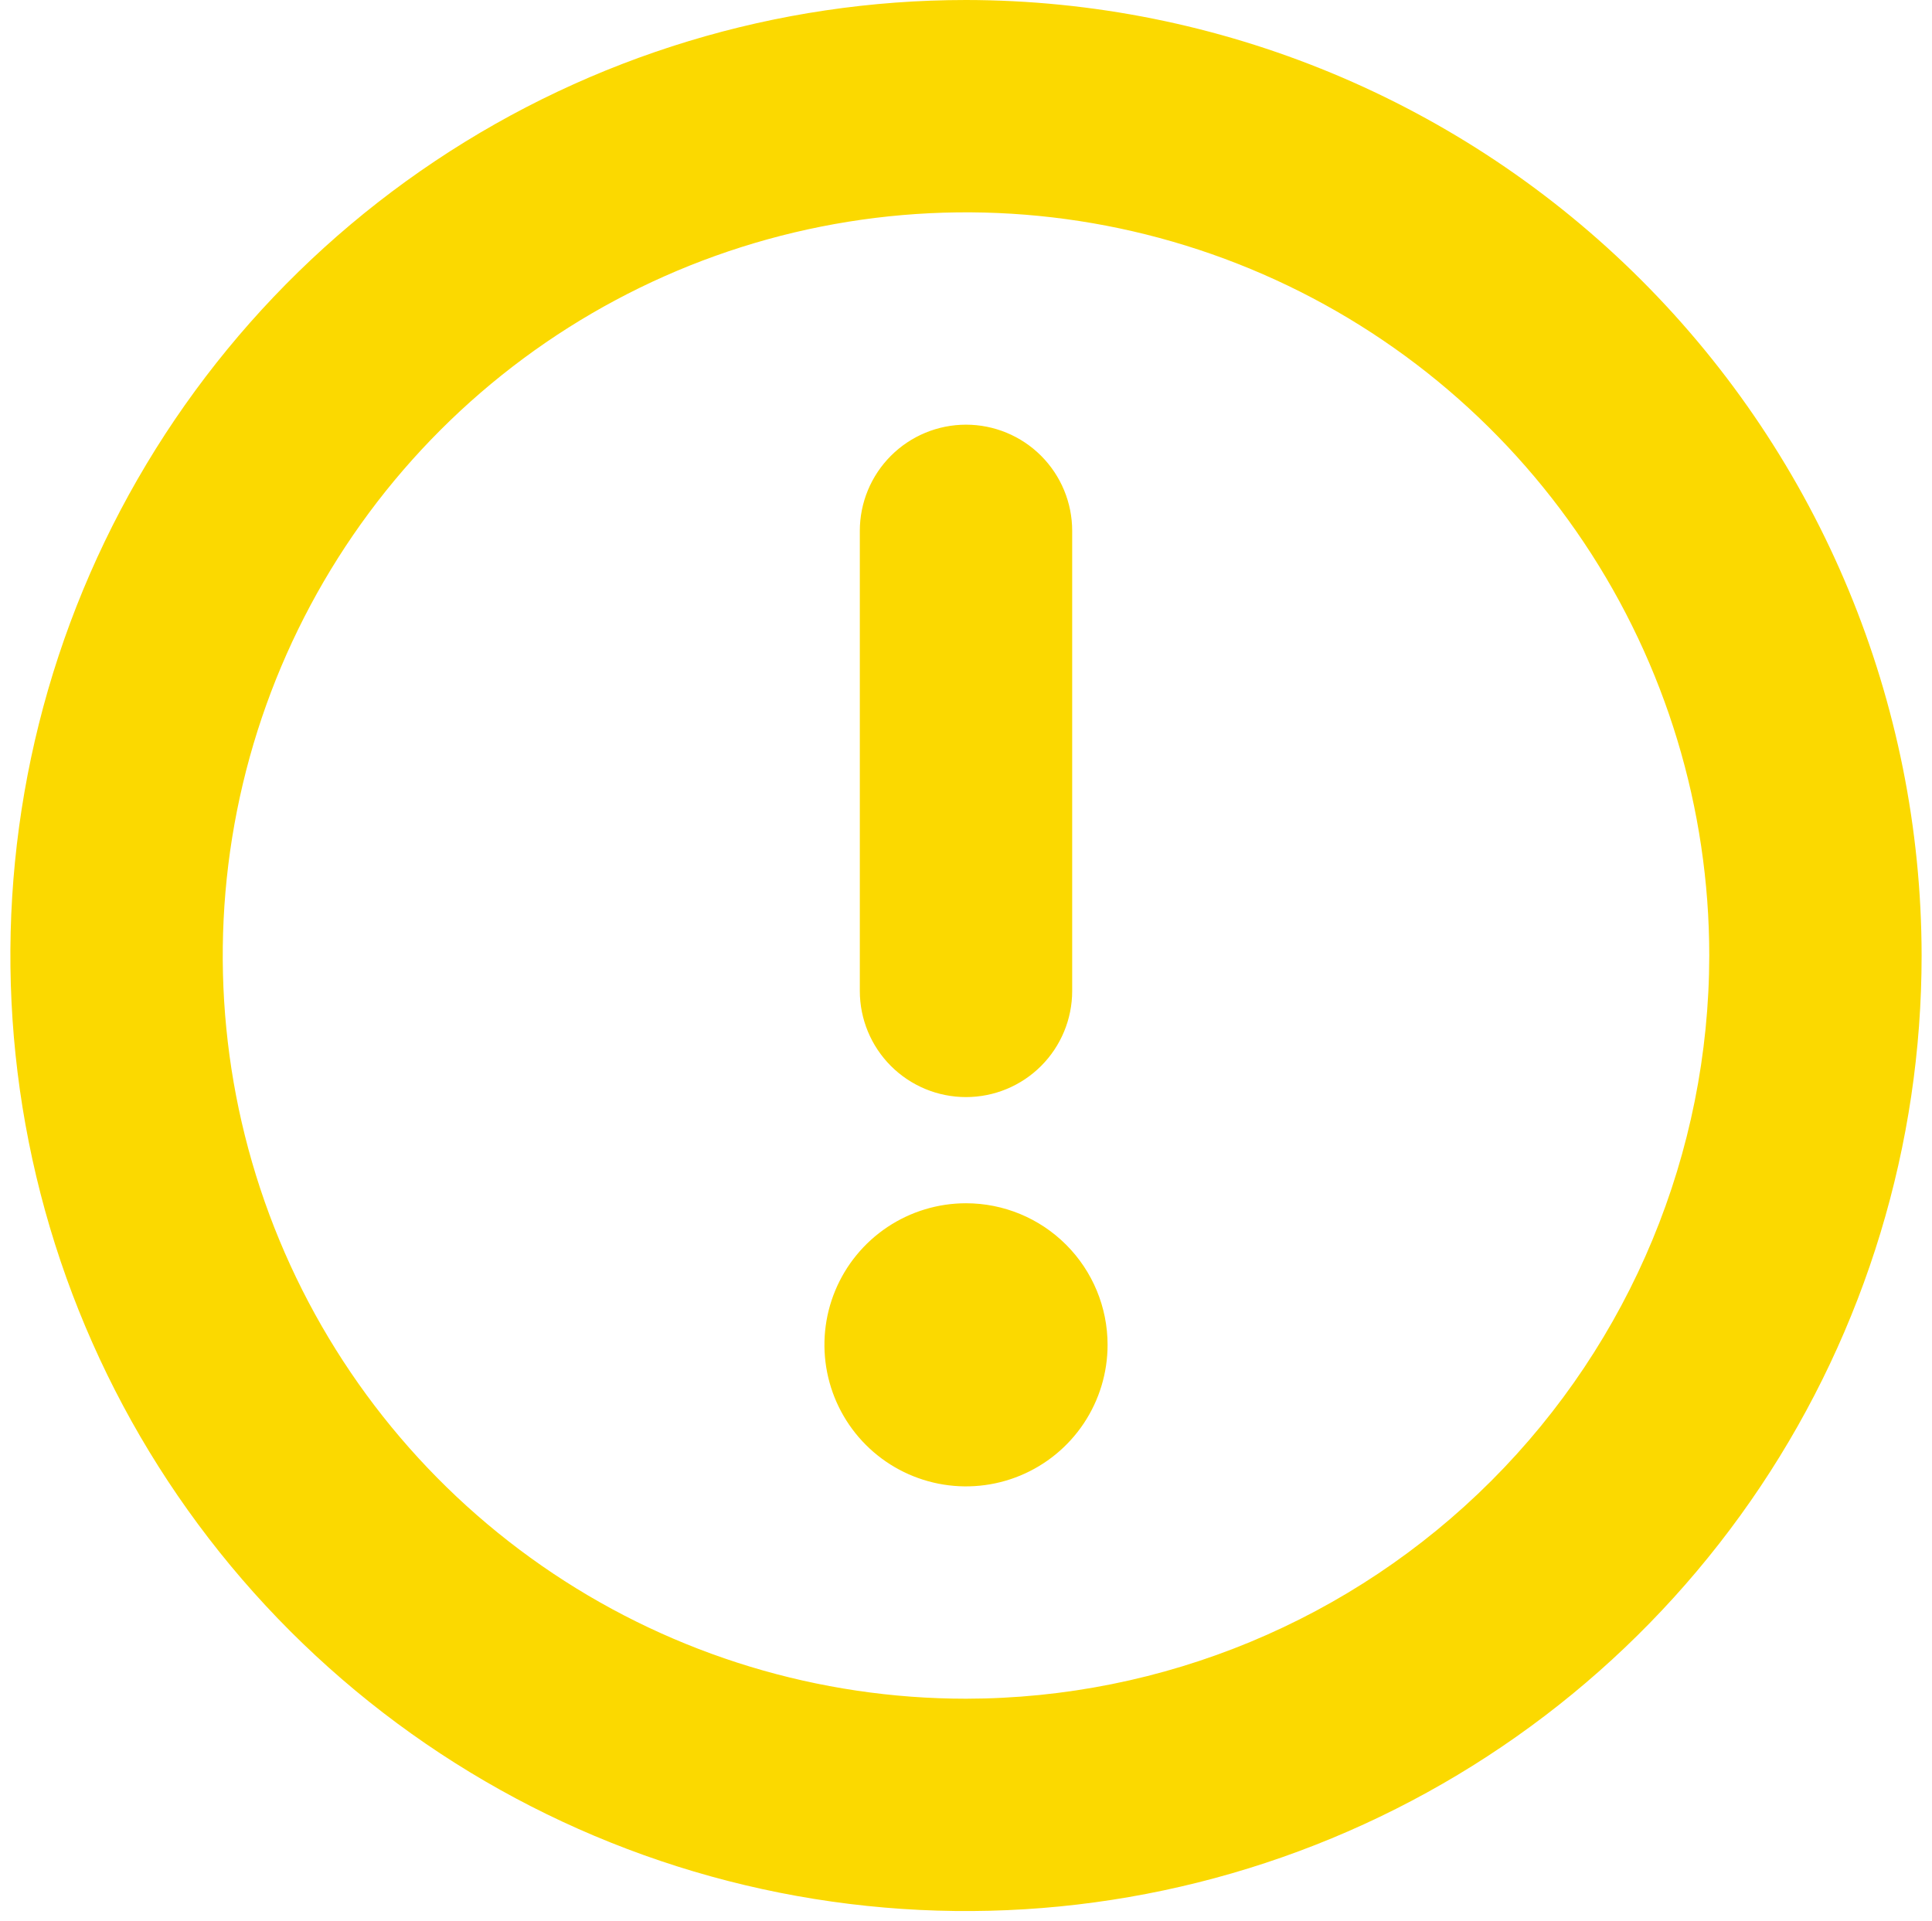 <svg width="174" height="173" viewBox="0 0 174 173" fill="none" xmlns="http://www.w3.org/2000/svg">
<path d="M87 0C69.978 0 53.338 5.048 39.185 14.505C25.032 23.962 14.001 37.403 7.486 53.129C0.972 68.856 -0.732 86.16 2.589 102.855C5.91 119.55 14.107 134.886 26.143 146.922C38.179 158.959 53.515 167.155 70.21 170.476C86.905 173.797 104.209 172.093 119.936 165.579C135.662 159.065 149.104 148.033 158.561 133.88C168.017 119.727 173.065 103.087 173.065 86.065C173.04 63.247 163.964 41.371 147.829 25.236C131.694 9.101 109.818 0.025 87 0ZM87 153.004C73.761 153.004 60.819 149.078 49.81 141.723C38.802 134.368 30.223 123.913 25.156 111.682C20.09 99.45 18.764 85.991 21.347 73.006C23.93 60.021 30.305 48.093 39.667 38.732C49.028 29.37 60.956 22.995 73.941 20.412C86.926 17.829 100.385 19.154 112.617 24.221C124.848 29.288 135.303 37.867 142.658 48.875C150.014 59.884 153.94 72.826 153.94 86.065C153.921 103.813 146.862 120.828 134.312 133.377C121.763 145.927 104.748 152.985 87 153.004ZM77.437 89.253V47.814C77.437 45.278 78.445 42.845 80.238 41.052C82.031 39.259 84.464 38.251 87 38.251C89.536 38.251 91.969 39.259 93.762 41.052C95.555 42.845 96.563 45.278 96.563 47.814V89.253C96.563 91.789 95.555 94.221 93.762 96.014C91.969 97.808 89.536 98.815 87 98.815C84.464 98.815 82.031 97.808 80.238 96.014C78.445 94.221 77.437 91.789 77.437 89.253ZM99.751 121.128C99.751 123.65 99.003 126.115 97.602 128.212C96.201 130.309 94.209 131.943 91.879 132.908C89.55 133.873 86.986 134.126 84.513 133.634C82.039 133.142 79.767 131.928 77.984 130.144C76.201 128.361 74.987 126.089 74.495 123.616C74.003 121.143 74.255 118.579 75.22 116.249C76.185 113.919 77.82 111.928 79.916 110.527C82.013 109.126 84.478 108.378 87 108.378C90.382 108.378 93.625 109.721 96.016 112.113C98.407 114.504 99.751 117.747 99.751 121.128Z" fill="#FBD900"/>
</svg>
